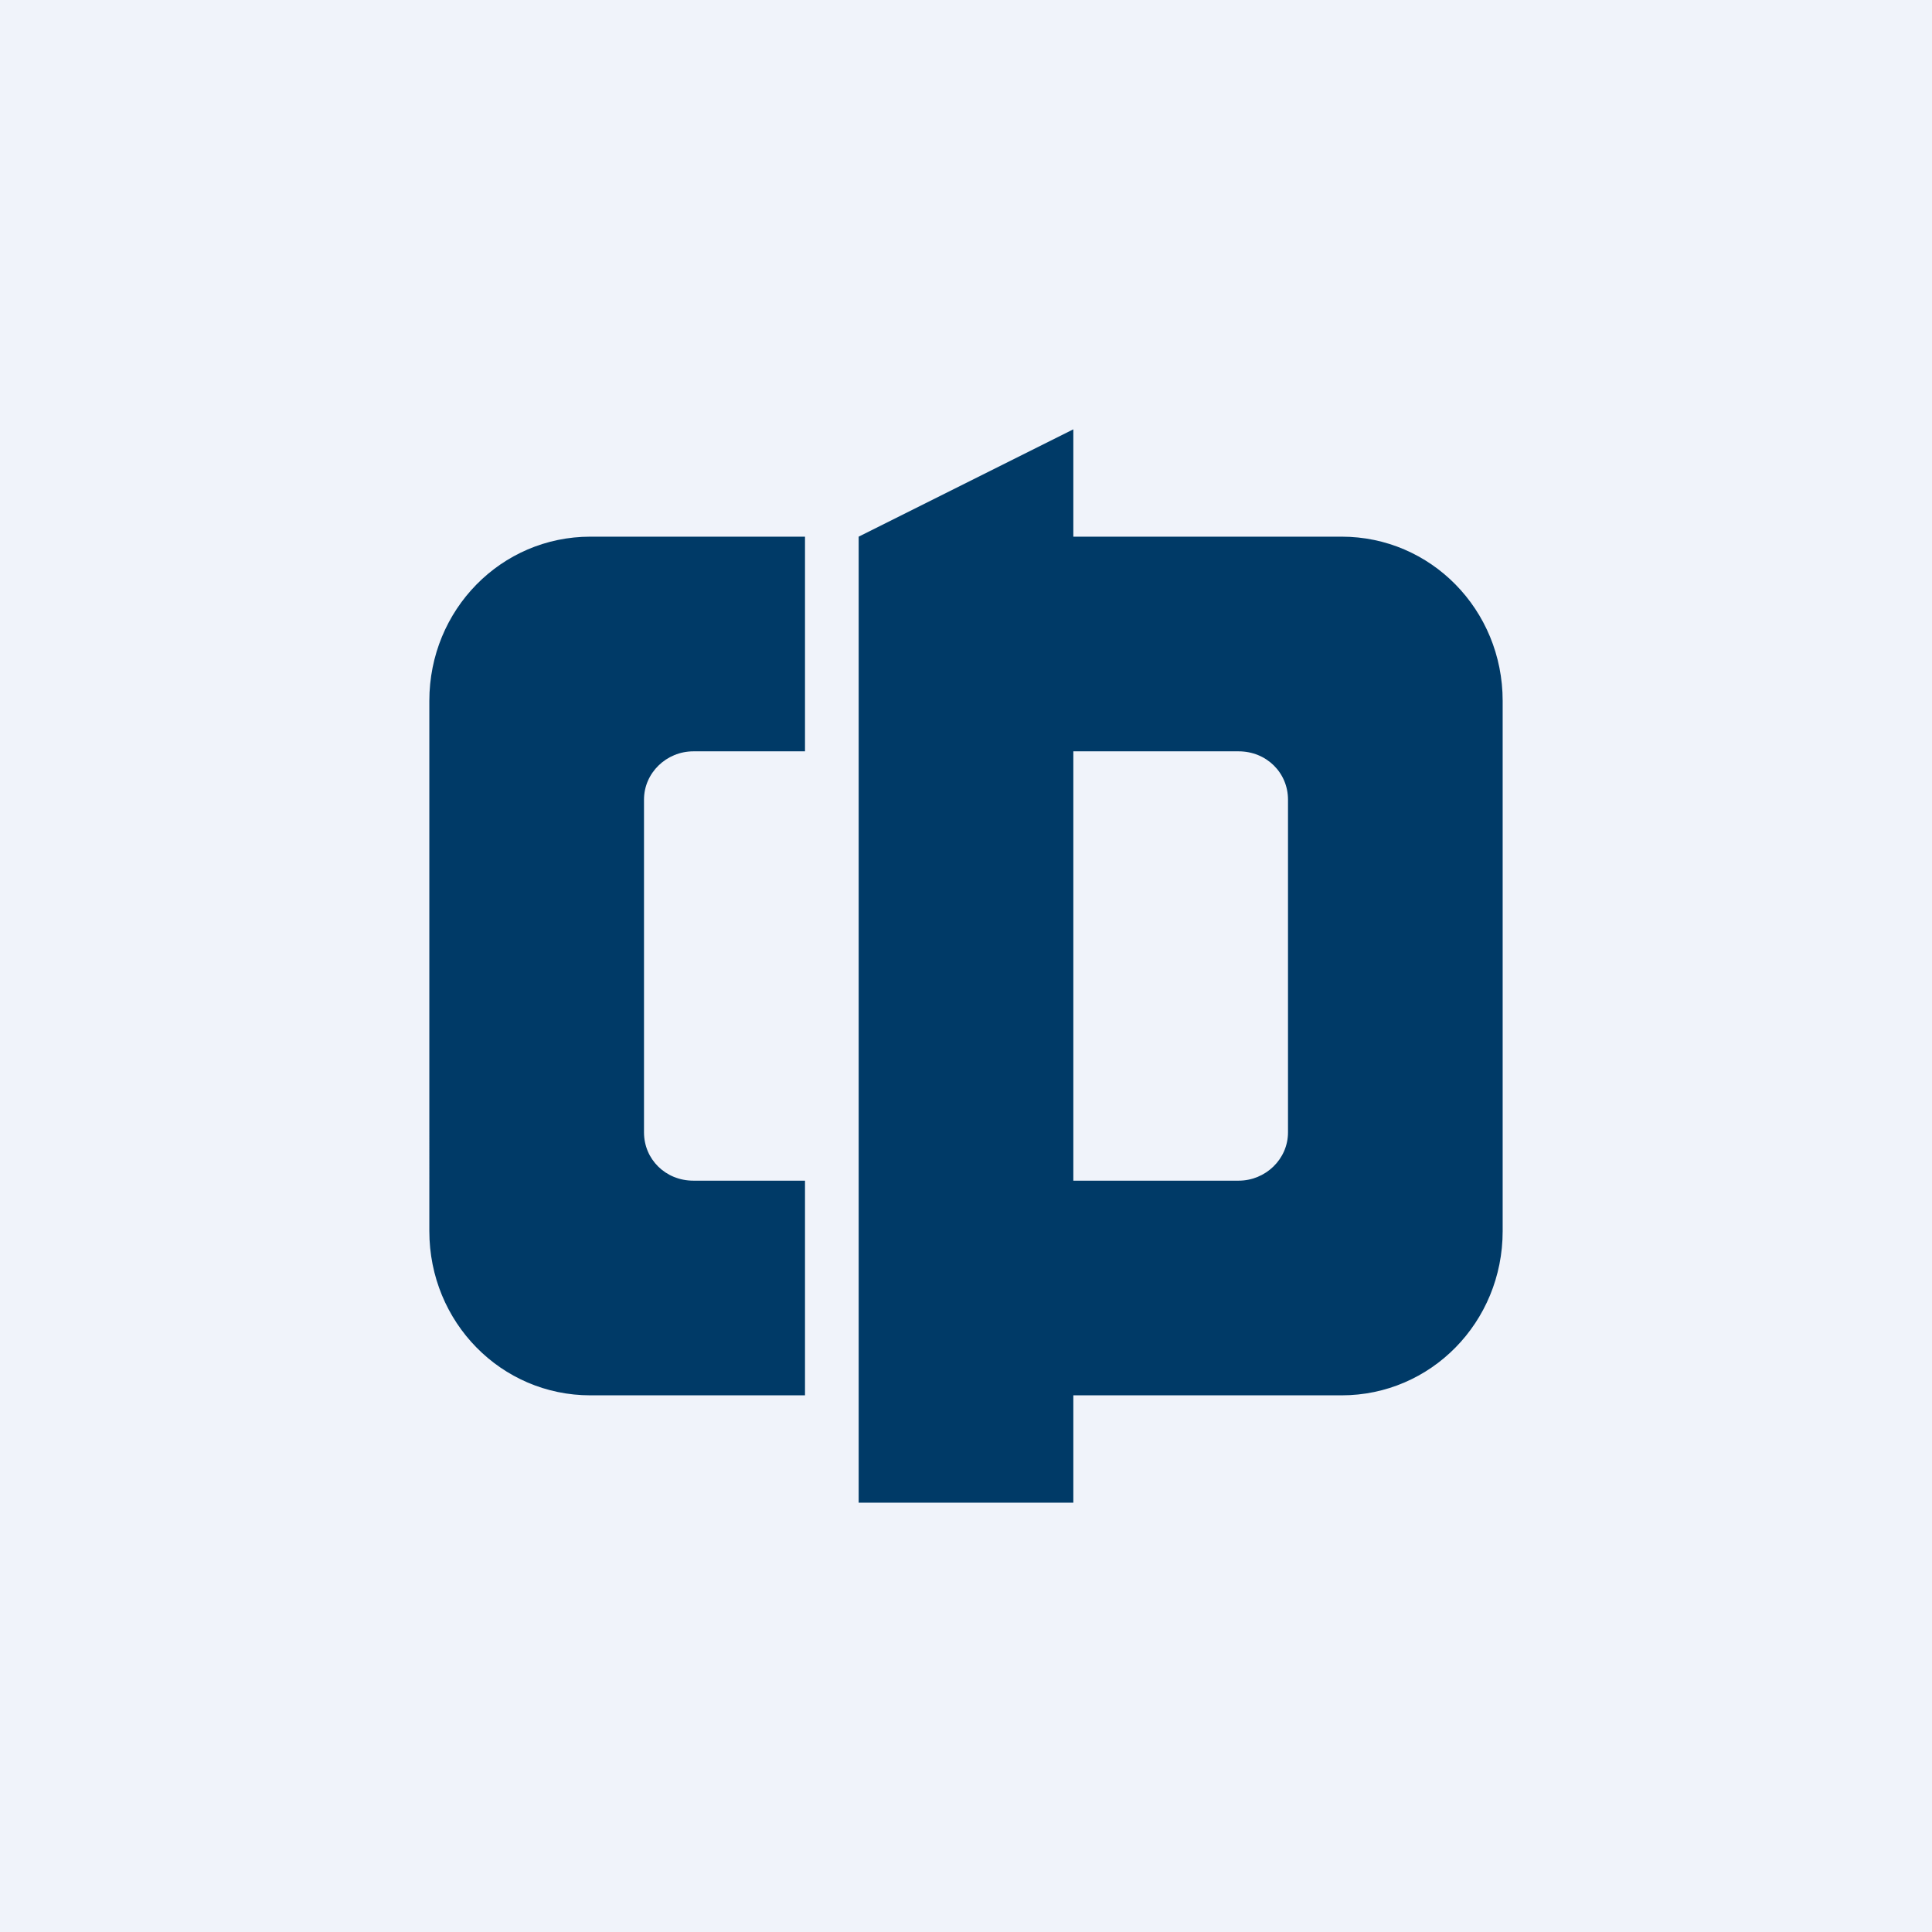 <!-- by TradingView --><svg width="18" height="18" viewBox="0 0 18 18" xmlns="http://www.w3.org/2000/svg"><path fill="#F0F3FA" d="M0 0h18v18H0z"/><path d="M8 11V5l2-1v1h2.5c.83 0 1.5.68 1.5 1.53v4.94c0 .85-.67 1.53-1.5 1.53H10v1H8v-3Zm2 0h1.54c.25 0 .46-.2.46-.45v-3.1c0-.25-.2-.45-.46-.45H10v4ZM5.5 5h2v2H6.46c-.25 0-.46.2-.46.45v3.1c0 .25.2.45.46.45H7.5v2h-2c-.83 0-1.5-.68-1.5-1.53V6.53C4 5.68 4.67 5 5.5 5Z" fill="#003A67"/></svg>